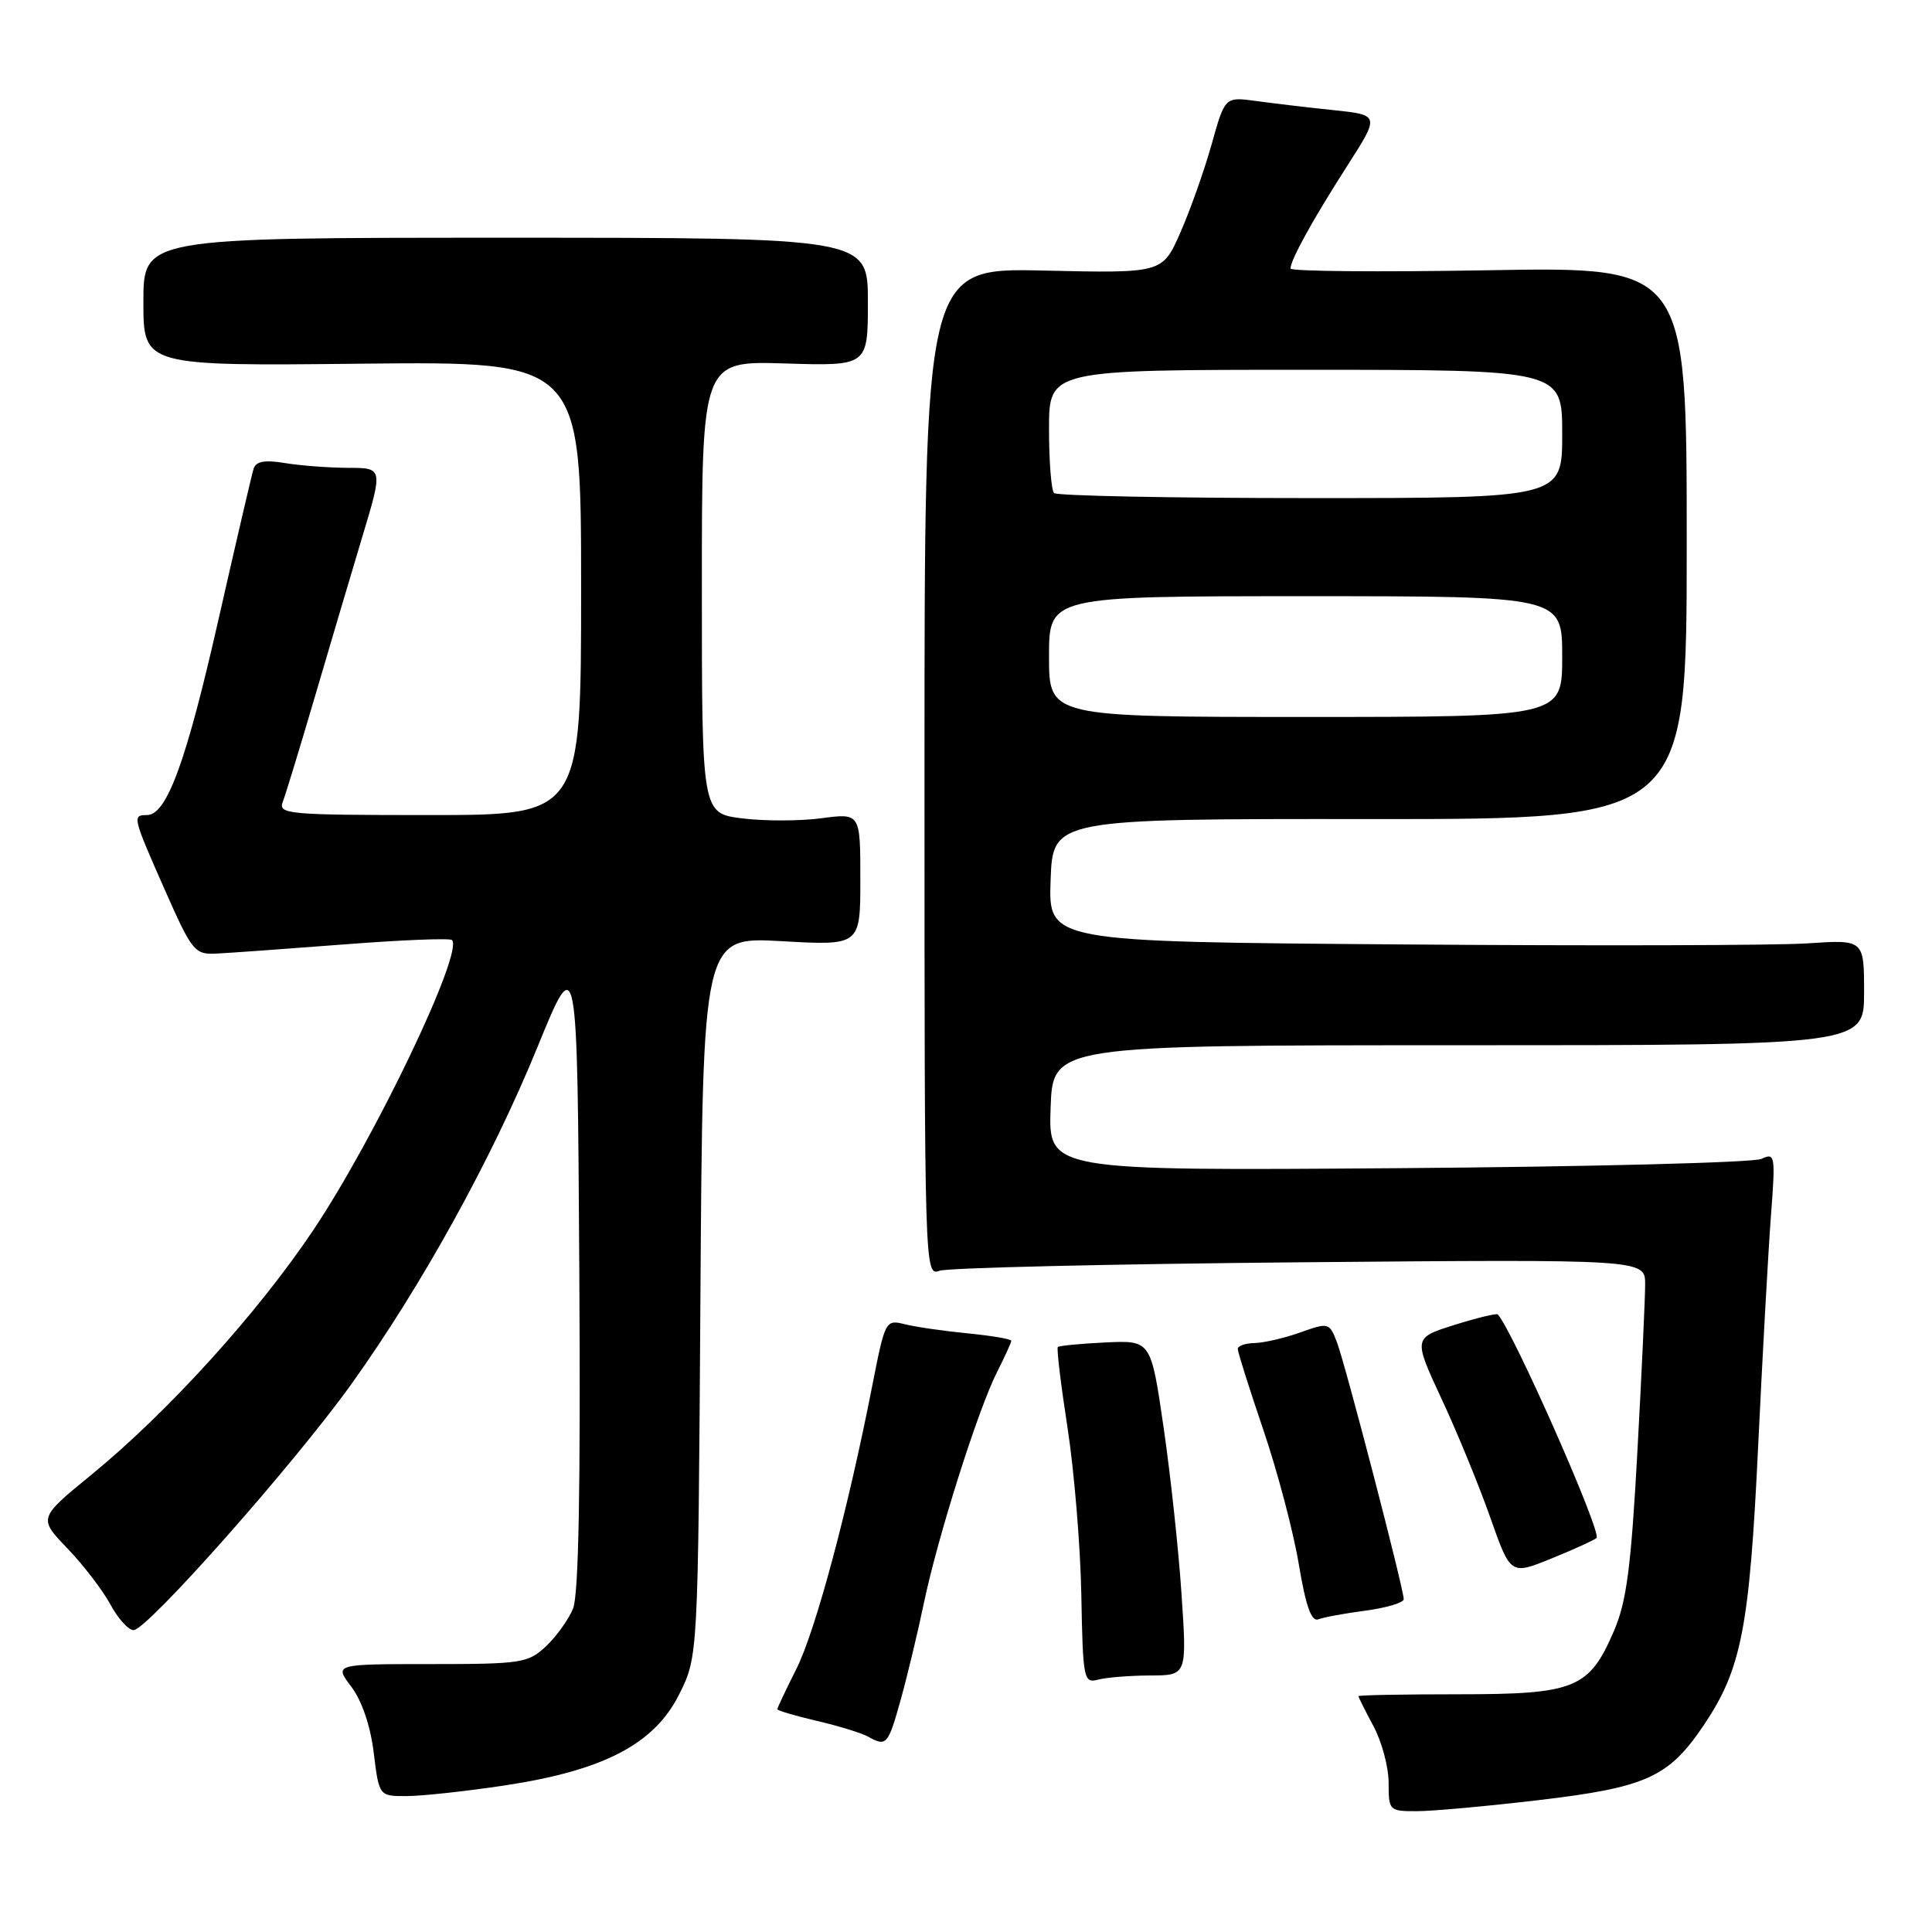 <?xml version="1.0" encoding="UTF-8" standalone="no"?>
<!DOCTYPE svg PUBLIC "-//W3C//DTD SVG 1.1//EN" "http://www.w3.org/Graphics/SVG/1.1/DTD/svg11.dtd" >
<svg xmlns="http://www.w3.org/2000/svg" xmlns:xlink="http://www.w3.org/1999/xlink" version="1.1" viewBox="0 0 256 256">
 <g >
 <path fill="currentColor"
d=" M 203.85 238.53 C 218.16 236.84 221.10 235.51 225.76 228.59 C 230.76 221.17 231.82 215.70 232.97 191.50 C 233.55 179.40 234.31 165.71 234.66 161.09 C 235.27 153.06 235.21 152.71 233.40 153.56 C 232.36 154.05 210.67 154.60 185.21 154.79 C 138.92 155.13 138.92 155.13 139.21 146.81 C 139.50 138.50 139.50 138.50 193.25 138.50 C 247.00 138.50 247.00 138.50 247.00 131.50 C 247.00 124.50 247.00 124.50 239.50 125.00 C 235.37 125.28 211.05 125.34 185.46 125.14 C 138.92 124.79 138.92 124.79 139.21 116.64 C 139.50 108.50 139.50 108.50 181.50 108.53 C 223.50 108.56 223.50 108.56 223.50 71.96 C 223.50 35.35 223.50 35.35 197.25 35.81 C 182.81 36.06 171.00 35.96 171.00 35.58 C 171.00 34.45 173.97 29.06 178.52 21.97 C 182.83 15.24 182.83 15.24 176.67 14.59 C 173.28 14.24 168.66 13.69 166.41 13.38 C 162.31 12.82 162.31 12.82 160.54 19.15 C 159.56 22.63 157.69 27.90 156.39 30.85 C 154.02 36.21 154.02 36.21 138.26 35.85 C 122.50 35.50 122.50 35.50 122.50 102.30 C 122.50 168.67 122.51 169.10 124.50 168.38 C 125.60 167.99 147.09 167.49 172.25 167.26 C 218.00 166.86 218.00 166.86 217.99 170.18 C 217.99 172.01 217.53 182.01 216.96 192.40 C 216.12 207.69 215.53 212.22 213.86 216.10 C 210.57 223.75 208.74 224.50 193.25 224.50 C 185.96 224.50 180.00 224.61 180.00 224.75 C 180.00 224.89 180.90 226.69 182.00 228.74 C 183.10 230.79 184.00 234.16 184.00 236.24 C 184.00 239.92 184.08 240.00 187.75 239.99 C 189.81 239.99 197.06 239.33 203.85 238.53 Z  M 66.81 236.59 C 79.97 234.61 86.70 231.11 90.00 224.50 C 92.50 219.50 92.50 219.50 92.81 171.81 C 93.12 124.12 93.12 124.12 103.56 124.71 C 114.00 125.30 114.00 125.30 114.00 116.52 C 114.00 107.74 114.00 107.74 108.85 108.42 C 106.02 108.80 101.30 108.81 98.35 108.44 C 93.00 107.77 93.00 107.77 93.00 77.80 C 93.00 47.82 93.00 47.82 104.00 48.16 C 115.00 48.50 115.00 48.50 115.00 40.00 C 115.00 31.50 115.00 31.50 67.00 31.50 C 19.00 31.50 19.00 31.50 19.00 40.00 C 19.00 48.50 19.00 48.50 48.00 48.19 C 77.00 47.89 77.00 47.89 77.00 77.94 C 77.00 108.00 77.00 108.00 56.89 108.00 C 38.15 108.00 36.83 107.88 37.47 106.25 C 37.84 105.29 39.73 99.10 41.67 92.50 C 43.61 85.90 46.44 76.34 47.97 71.25 C 50.76 62.00 50.76 62.00 46.13 61.99 C 43.58 61.98 39.82 61.70 37.77 61.36 C 35.06 60.91 33.92 61.12 33.60 62.12 C 33.36 62.88 31.28 71.83 28.97 82.00 C 24.69 100.91 22.10 108.00 19.48 108.00 C 17.51 108.00 17.55 108.20 21.88 118.00 C 25.40 125.98 25.81 126.49 28.57 126.36 C 30.18 126.29 37.78 125.74 45.45 125.15 C 53.12 124.55 59.62 124.29 59.89 124.56 C 61.47 126.14 49.70 150.77 41.53 162.97 C 34.16 173.99 22.26 187.10 12.14 195.39 C 5.08 201.16 5.08 201.16 8.93 205.17 C 11.05 207.37 13.60 210.71 14.62 212.59 C 15.63 214.46 17.02 216.00 17.70 216.00 C 19.49 216.00 39.00 193.96 46.56 183.40 C 55.84 170.44 65.18 153.54 71.21 138.76 C 76.50 125.81 76.50 125.81 76.76 168.15 C 76.94 197.12 76.68 211.34 75.93 213.15 C 75.33 214.61 73.71 216.86 72.34 218.15 C 69.98 220.36 69.09 220.50 57.06 220.50 C 44.28 220.50 44.28 220.50 46.55 223.50 C 47.95 225.35 49.09 228.70 49.52 232.25 C 50.23 238.00 50.23 238.00 53.87 237.99 C 55.86 237.99 61.69 237.36 66.81 236.59 Z  M 119.34 225.25 C 120.22 222.09 121.61 216.31 122.42 212.41 C 124.26 203.62 129.60 186.75 132.12 181.79 C 133.15 179.75 134.00 177.89 134.00 177.66 C 134.00 177.43 131.41 176.99 128.25 176.68 C 125.09 176.37 121.33 175.83 119.90 175.47 C 117.34 174.83 117.28 174.95 115.57 183.66 C 112.36 200.06 108.06 216.10 105.52 221.15 C 104.13 223.91 103.00 226.31 103.00 226.48 C 103.00 226.66 105.36 227.35 108.25 228.03 C 111.14 228.70 114.17 229.64 115.00 230.10 C 117.46 231.48 117.67 231.24 119.34 225.25 Z  M 152.39 222.01 C 157.28 222.00 157.28 222.00 156.56 211.25 C 156.17 205.34 155.09 195.35 154.17 189.05 C 152.50 177.60 152.50 177.60 146.50 177.88 C 143.20 178.04 140.35 178.31 140.17 178.49 C 139.99 178.67 140.57 183.47 141.45 189.16 C 142.33 194.85 143.16 204.81 143.28 211.29 C 143.49 222.55 143.59 223.06 145.50 222.56 C 146.60 222.27 149.70 222.02 152.39 222.01 Z  M 180.99 213.41 C 183.74 213.04 186.00 212.36 186.00 211.90 C 186.00 210.51 178.25 180.71 177.15 177.85 C 176.15 175.25 176.04 175.22 172.31 176.55 C 170.22 177.30 167.49 177.93 166.25 177.96 C 165.01 177.98 164.00 178.34 164.01 178.75 C 164.01 179.16 165.54 184.00 167.41 189.50 C 169.28 195.00 171.39 203.00 172.10 207.28 C 173.03 212.85 173.77 214.92 174.69 214.57 C 175.40 214.29 178.23 213.77 180.99 213.41 Z  M 211.55 203.79 C 212.27 203.06 200.53 176.48 198.47 174.17 C 198.31 173.99 195.72 174.62 192.72 175.56 C 187.26 177.28 187.26 177.28 191.03 185.39 C 193.11 189.85 196.01 196.92 197.48 201.11 C 200.16 208.71 200.16 208.71 205.60 206.50 C 208.60 205.28 211.27 204.06 211.55 203.79 Z  M 139.00 87.00 C 139.00 79.00 139.00 79.00 173.00 79.00 C 207.00 79.00 207.00 79.00 207.00 87.00 C 207.00 95.00 207.00 95.00 173.00 95.00 C 139.00 95.00 139.00 95.00 139.00 87.00 Z  M 139.67 65.33 C 139.30 64.97 139.00 61.14 139.00 56.83 C 139.00 49.00 139.00 49.00 173.00 49.00 C 207.00 49.00 207.00 49.00 207.00 57.50 C 207.00 66.00 207.00 66.00 173.67 66.00 C 155.33 66.00 140.03 65.70 139.67 65.33 Z "/>
</g>
</svg>